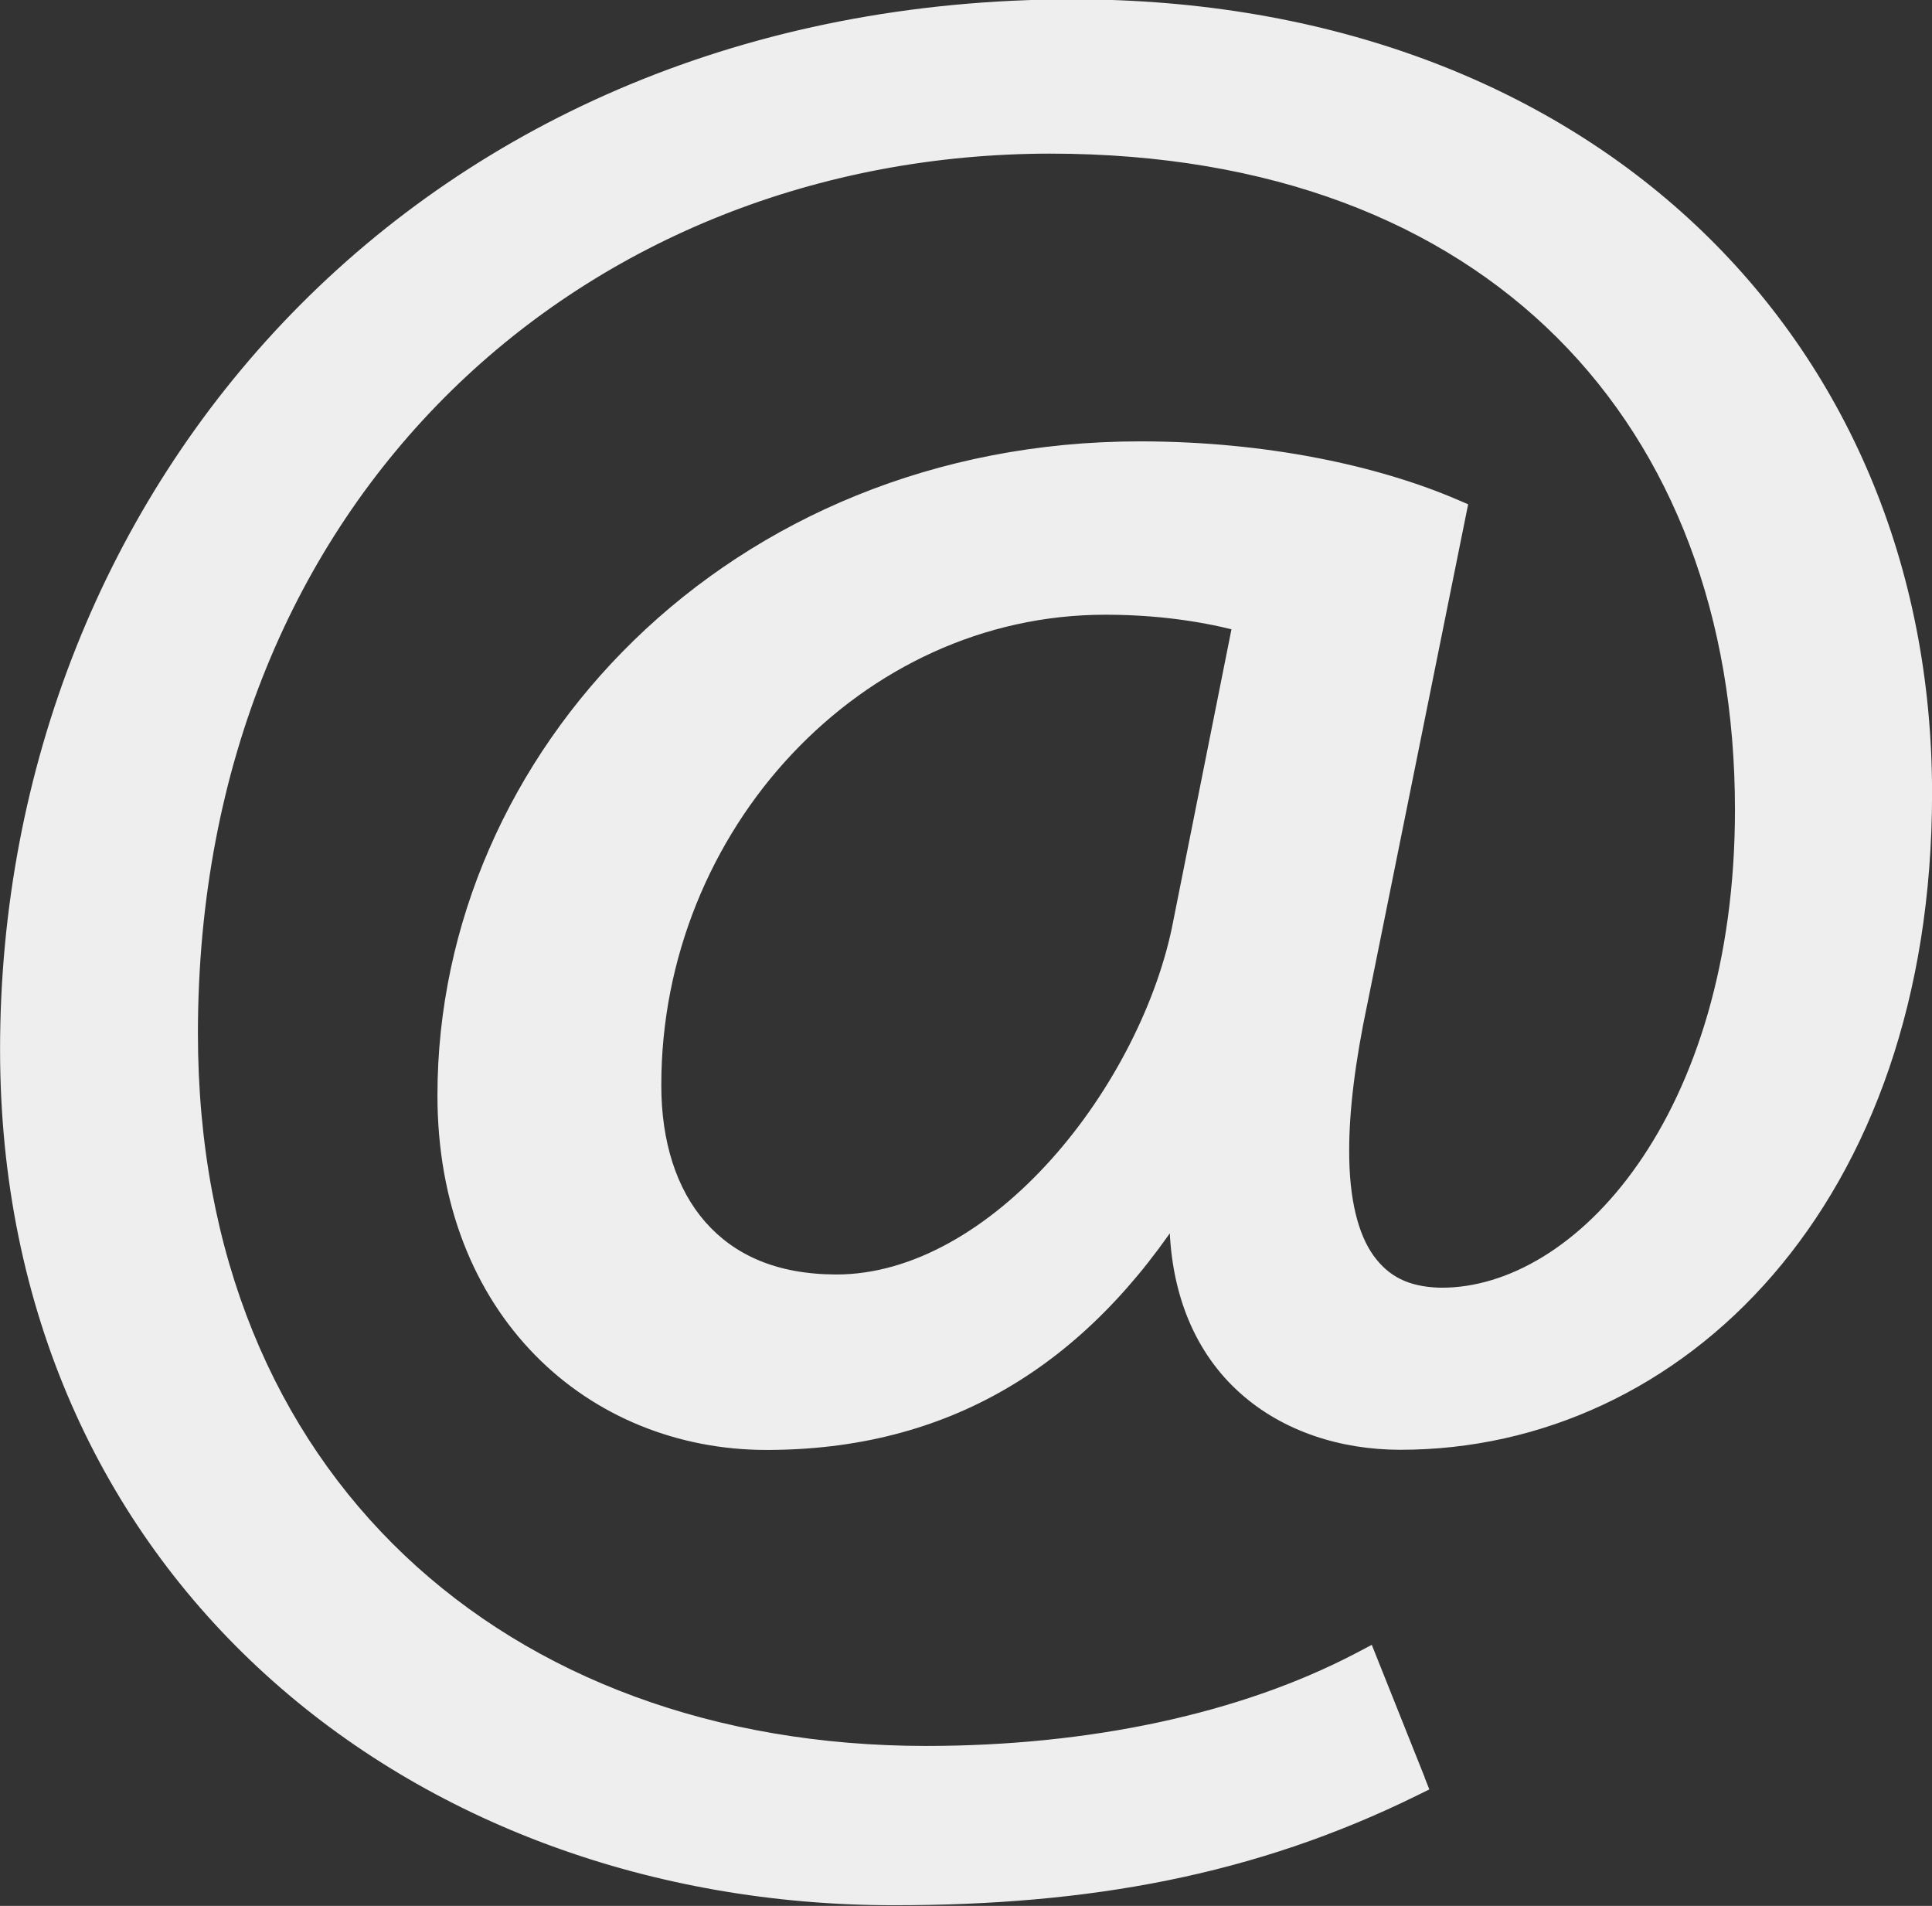<?xml version="1.0" encoding="UTF-8" standalone="no"?>
<!-- Created with Inkscape (http://www.inkscape.org/) -->

<svg
   width="11.794mm"
   height="11.633mm"
   viewBox="0 0 11.794 11.633"
   version="1.1"
   id="svg1"
   sodipodi:docname="correo.svg"
   inkscape:version="1.3.2 (091e20e, 2023-11-25, custom)"
   xmlns:inkscape="http://www.inkscape.org/namespaces/inkscape"
   xmlns:sodipodi="http://sodipodi.sourceforge.net/DTD/sodipodi-0.dtd"
   xmlns="http://www.w3.org/2000/svg"
   xmlns:svg="http://www.w3.org/2000/svg">
  <rect x="0" y="0" width="11.794" height="11.633" fill="#333333" stroke="none"/>
  <sodipodi:namedview
     id="namedview1"
     pagecolor="#ffffff"
     bordercolor="#000000"
     borderopacity="0.25"
     inkscape:showpageshadow="2"
     inkscape:pageopacity="0.0"
     inkscape:pagecheckerboard="0"
     inkscape:deskcolor="#d1d1d1"
     inkscape:document-units="mm"
     inkscape:zoom="11.280573"
     inkscape:cx="23.580362"
     inkscape:cy="21.851727"
     inkscape:window-width="1920"
     inkscape:window-height="1017"
     inkscape:window-x="-8"
     inkscape:window-y="-8"
     inkscape:window-maximized="1"
     inkscape:current-layer="svg1" />
  <defs
     id="defs1">
    <linearGradient
       id="swatch10">
      <stop
         style="stop-color:#000000;stop-opacity:1;"
         offset="0"
         id="stop11" />
    </linearGradient>
  </defs>
  <g
     id="layer1"
     transform="translate(-75.638,-99.616)">
    <path
       id="path2040"
       style="fill:#EEEEEE;fill-opacity:1;fill-rule:nonzero;stroke:none;stroke-width:0.019"
       d="m 83.267,103.392 c -0.177,-0.049 -0.477,-0.115 -0.884,-0.115 -1.556,0 -2.811,1.365 -2.811,2.961 0,0.724 0.389,1.25 1.167,1.25 1.025,0 1.962,-1.217 2.157,-2.237 z m 0.972,7.106 c -0.972,0.477 -1.962,0.658 -3.146,0.658 -2.899,0 -5.356,-1.974 -5.356,-5.132 0,-3.389 2.528,-6.317 6.452,-6.317 3.076,0 5.144,2.007 5.144,4.754 0,2.468 -1.485,3.915 -3.147,3.915 -0.707,0 -1.361,-0.444 -1.308,-1.447 h -0.07 c -0.619,0.97 -1.432,1.447 -2.493,1.447 -1.025,0 -1.909,-0.773 -1.909,-2.073 0,-2.04 1.732,-3.898 4.19,-3.898 0.76,0 1.432,0.148 1.892,0.345 l -0.601,2.977 c -0.265,1.25 -0.053,1.826 0.53,1.842 0.902,0.017 1.909,-1.102 1.909,-3.01 0,-2.385 -1.538,-4.096 -4.278,-4.096 -2.881,0 -5.303,2.122 -5.303,5.461 0,2.747 1.927,4.441 4.543,4.441 1.007,0 1.944,-0.197 2.669,-0.576 l 0.283,0.708" />
    <path
       id="path2042"
       style="fill:#EEEEEE;fill-opacity:1;fill-rule:nonzero;stroke:none;stroke-width:0.019"
       d="m 83.267,103.392 0.028,-0.088 c -0.183,-0.051 -0.494,-0.119 -0.912,-0.119 -0.81,-1.8e-4 -1.539,0.356 -2.063,0.913 -0.524,0.558 -0.846,1.319 -0.846,2.139 0,0.377 0.101,0.711 0.314,0.955 0.213,0.244 0.539,0.389 0.952,0.388 0.557,-0.002 1.068,-0.326 1.466,-0.769 0.398,-0.445 0.687,-1.015 0.788,-1.544 v 5.2e-4 l 0.388,-1.94 -0.085,-0.024 -0.028,0.088 -0.097,-0.017 -0.371,1.859 v 5.2e-4 c -0.093,0.491 -0.37,1.04 -0.745,1.458 -0.376,0.42 -0.845,0.704 -1.314,0.703 -0.365,-0.001 -0.622,-0.12 -0.798,-0.32 -0.176,-0.2 -0.27,-0.491 -0.269,-0.838 -1.99e-4,-0.775 0.305,-1.495 0.797,-2.018 0.493,-0.524 1.168,-0.851 1.914,-0.851 0.395,0 0.685,0.064 0.855,0.111 l 0.029,-0.088 -0.097,-0.017 z m 0.972,7.106 -0.046,-0.082 c -0.957,0.469 -1.926,0.647 -3.1,0.647 -1.426,-1.9e-4 -2.739,-0.485 -3.696,-1.356 -0.957,-0.871 -1.561,-2.128 -1.561,-3.684 0,-1.673 0.624,-3.23 1.729,-4.367 1.105,-1.137 2.689,-1.857 4.624,-1.857 1.515,3.7e-4 2.773,0.493 3.655,1.32 0.882,0.827 1.39,1.99 1.39,3.342 0,1.217 -0.366,2.174 -0.928,2.825 -0.563,0.651 -1.32,0.997 -2.119,0.998 -0.319,-1.9e-4 -0.62,-0.096 -0.842,-0.295 -0.221,-0.199 -0.37,-0.505 -0.37,-0.948 0,-0.035 0.001,-0.071 0.003,-0.108 l 0.005,-0.097 h -0.174 -0.056 l -0.029,0.045 c -0.303,0.476 -0.651,0.825 -1.048,1.057 -0.397,0.231 -0.845,0.345 -1.36,0.346 -0.486,-1.9e-4 -0.935,-0.182 -1.266,-0.519 -0.331,-0.337 -0.544,-0.831 -0.544,-1.462 0,-0.995 0.423,-1.948 1.146,-2.65 0.723,-0.703 1.743,-1.156 2.945,-1.156 0.746,-1.8e-4 1.406,0.146 1.85,0.337 l 0.042,-0.084 -0.097,-0.017 -0.601,2.977 1.98e-4,-5.2e-4 c -0.077,0.363 -0.115,0.671 -0.115,0.93 3.96e-4,0.321 0.057,0.568 0.182,0.745 0.124,0.178 0.325,0.273 0.557,0.277 h 3.96e-4 6.17e-4 l 0.022,1.8e-4 c 0.494,-0.001 0.992,-0.304 1.364,-0.837 0.373,-0.534 0.624,-1.304 0.624,-2.266 1.98e-4,-1.211 -0.391,-2.259 -1.138,-3.005 -0.747,-0.746 -1.847,-1.183 -3.239,-1.183 -1.467,-1.8e-4 -2.82,0.541 -3.804,1.507 -0.984,0.966 -1.598,2.356 -1.598,4.046 -3.96e-4,1.393 0.49,2.529 1.319,3.315 0.829,0.786 1.992,1.218 3.323,1.218 1.021,-1.8e-4 1.974,-0.2 2.718,-0.588 l -0.048,-0.08 -0.093,0.032 0.283,0.708 0.093,-0.032 -0.046,-0.082 0.046,0.082 0.093,-0.032 -0.323,-0.809 -0.101,0.053 c -0.706,0.369 -1.627,0.564 -2.621,0.564 -1.285,-3.6e-4 -2.393,-0.415 -3.182,-1.163 -0.789,-0.748 -1.262,-1.833 -1.262,-3.186 1.99e-4,-1.649 0.597,-2.99 1.544,-3.92 0.947,-0.93 2.246,-1.449 3.66,-1.45 1.348,7.4e-4 2.387,0.419 3.094,1.124 0.707,0.706 1.085,1.705 1.085,2.88 1.97e-4,0.932 -0.245,1.667 -0.593,2.165 -0.348,0.499 -0.796,0.754 -1.198,0.753 l -0.018,-1.8e-4 -0.002,0.092 0.003,-0.092 c -0.184,-0.007 -0.304,-0.066 -0.398,-0.195 -0.093,-0.129 -0.15,-0.342 -0.149,-0.643 -1.98e-4,-0.242 0.036,-0.54 0.111,-0.895 l 1.97e-4,-5.2e-4 0.615,-3.048 -0.07,-0.03 c -0.476,-0.204 -1.159,-0.354 -1.933,-0.354 -1.256,-1.9e-4 -2.33,0.476 -3.088,1.213 -0.758,0.737 -1.201,1.734 -1.201,2.778 -1.98e-4,0.669 0.228,1.211 0.596,1.586 0.367,0.375 0.873,0.579 1.412,0.579 0.546,3.6e-4 1.035,-0.124 1.464,-0.374 0.43,-0.25 0.798,-0.624 1.113,-1.119 l -0.085,-0.047 v 0.092 h 0.07 v -0.092 l -0.099,-0.005 c -0.002,0.04 -0.003,0.079 -0.003,0.117 -6.17e-4,0.481 0.166,0.843 0.431,1.08 0.264,0.237 0.619,0.347 0.979,0.347 0.862,3.6e-4 1.679,-0.377 2.274,-1.067 0.596,-0.69 0.972,-1.69 0.972,-2.94 1.98e-4,-1.395 -0.526,-2.608 -1.447,-3.472 -0.921,-0.864 -2.235,-1.374 -3.796,-1.374 -1.989,-5.75e-4 -3.631,0.744 -4.771,1.918 -1.14,1.174 -1.78,2.775 -1.78,4.491 -3.96e-4,1.601 0.624,2.91 1.621,3.816 0.996,0.906 2.361,1.408 3.834,1.408 1.195,3.6e-4 2.205,-0.183 3.193,-0.669 l 0.077,-0.038 -0.03,-0.076 -0.093,0.032" />
  </g>
</svg>
